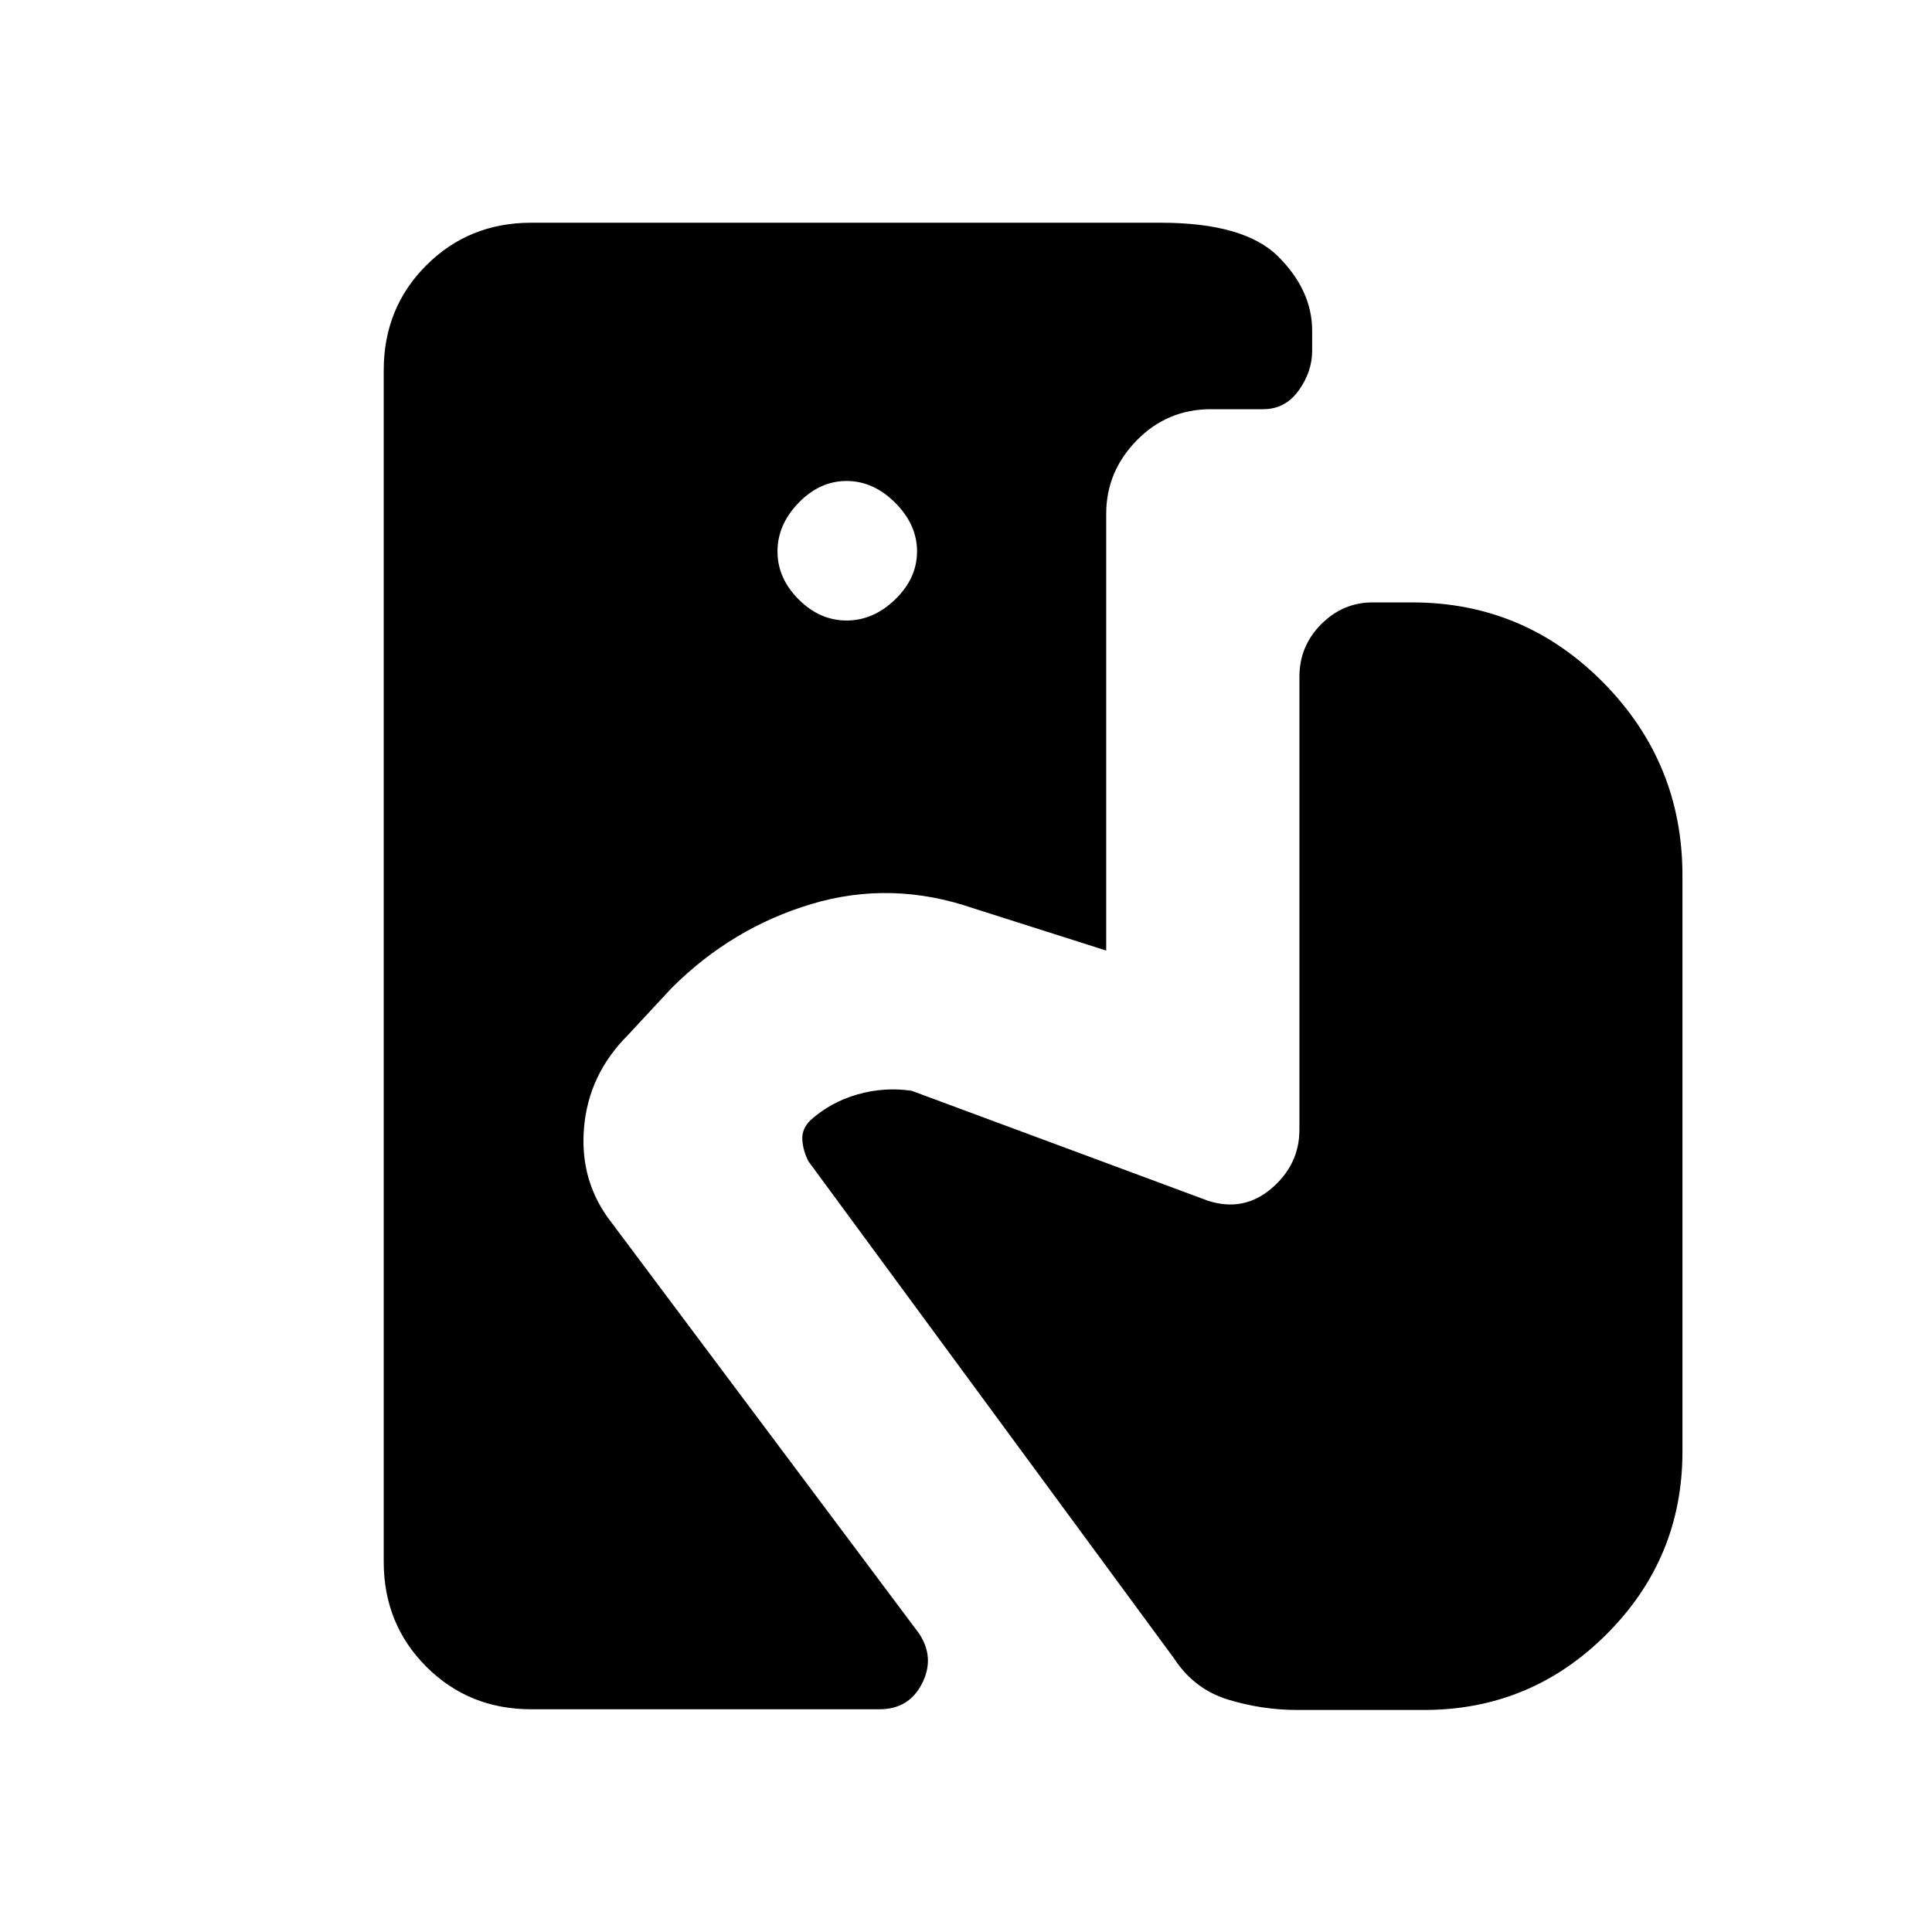<svg xmlns="http://www.w3.org/2000/svg" height="40" viewBox="0 -960 960 960" width="40"><path d="M264-110.67q-31 0-52.17-21.16Q190.67-153 190.67-184v-592q0-31 21.16-52.17Q233-849.33 264-849.33h312.67q41.66 0 58.5 16.83Q652-815.67 652-795.67v10q0 10.34-6.67 19.67-6.66 9.33-17.66 9.33h-26q-21.67 0-36.84 15.5-15.16 15.5-15.16 36.5v217l-66-21q-40.67-14-80.34-2.16Q363.67-499 333.67-469L312-445.67q-19.67 19.67-21.83 46.34-2.17 26.66 13.83 47l152.67 204q8 12 1.5 24.83-6.5 12.83-21.17 12.83H264Zm156.67-541q13.33 0 24.16-10.5 10.84-10.5 10.84-23.83 0-13.33-10.84-24.17Q434-721 420.67-721q-13.34 0-23.84 10.83-10.5 10.84-10.5 24.17 0 13.33 10.5 23.83 10.5 10.5 23.84 10.5Zm224 541.34q-17.67 0-34.5-5.17-16.84-5.17-26.84-20.5L401.67-383q-2.67-5.33-3-10.67-.34-5.33 4-9.66 10-9 23.33-12.84 13.33-3.83 27-1.83l147.33 54.67q17.67 5.66 31.5-6.17 13.84-11.83 13.84-29.17v-225q0-15.33 10.83-26.16 10.83-10.84 25.5-10.84h19.67q55.66 0 95 39.84Q836-581 836-525v286.33q0 53-37.67 90.67-37.66 37.67-90.66 37.67h-63Z"/></svg>